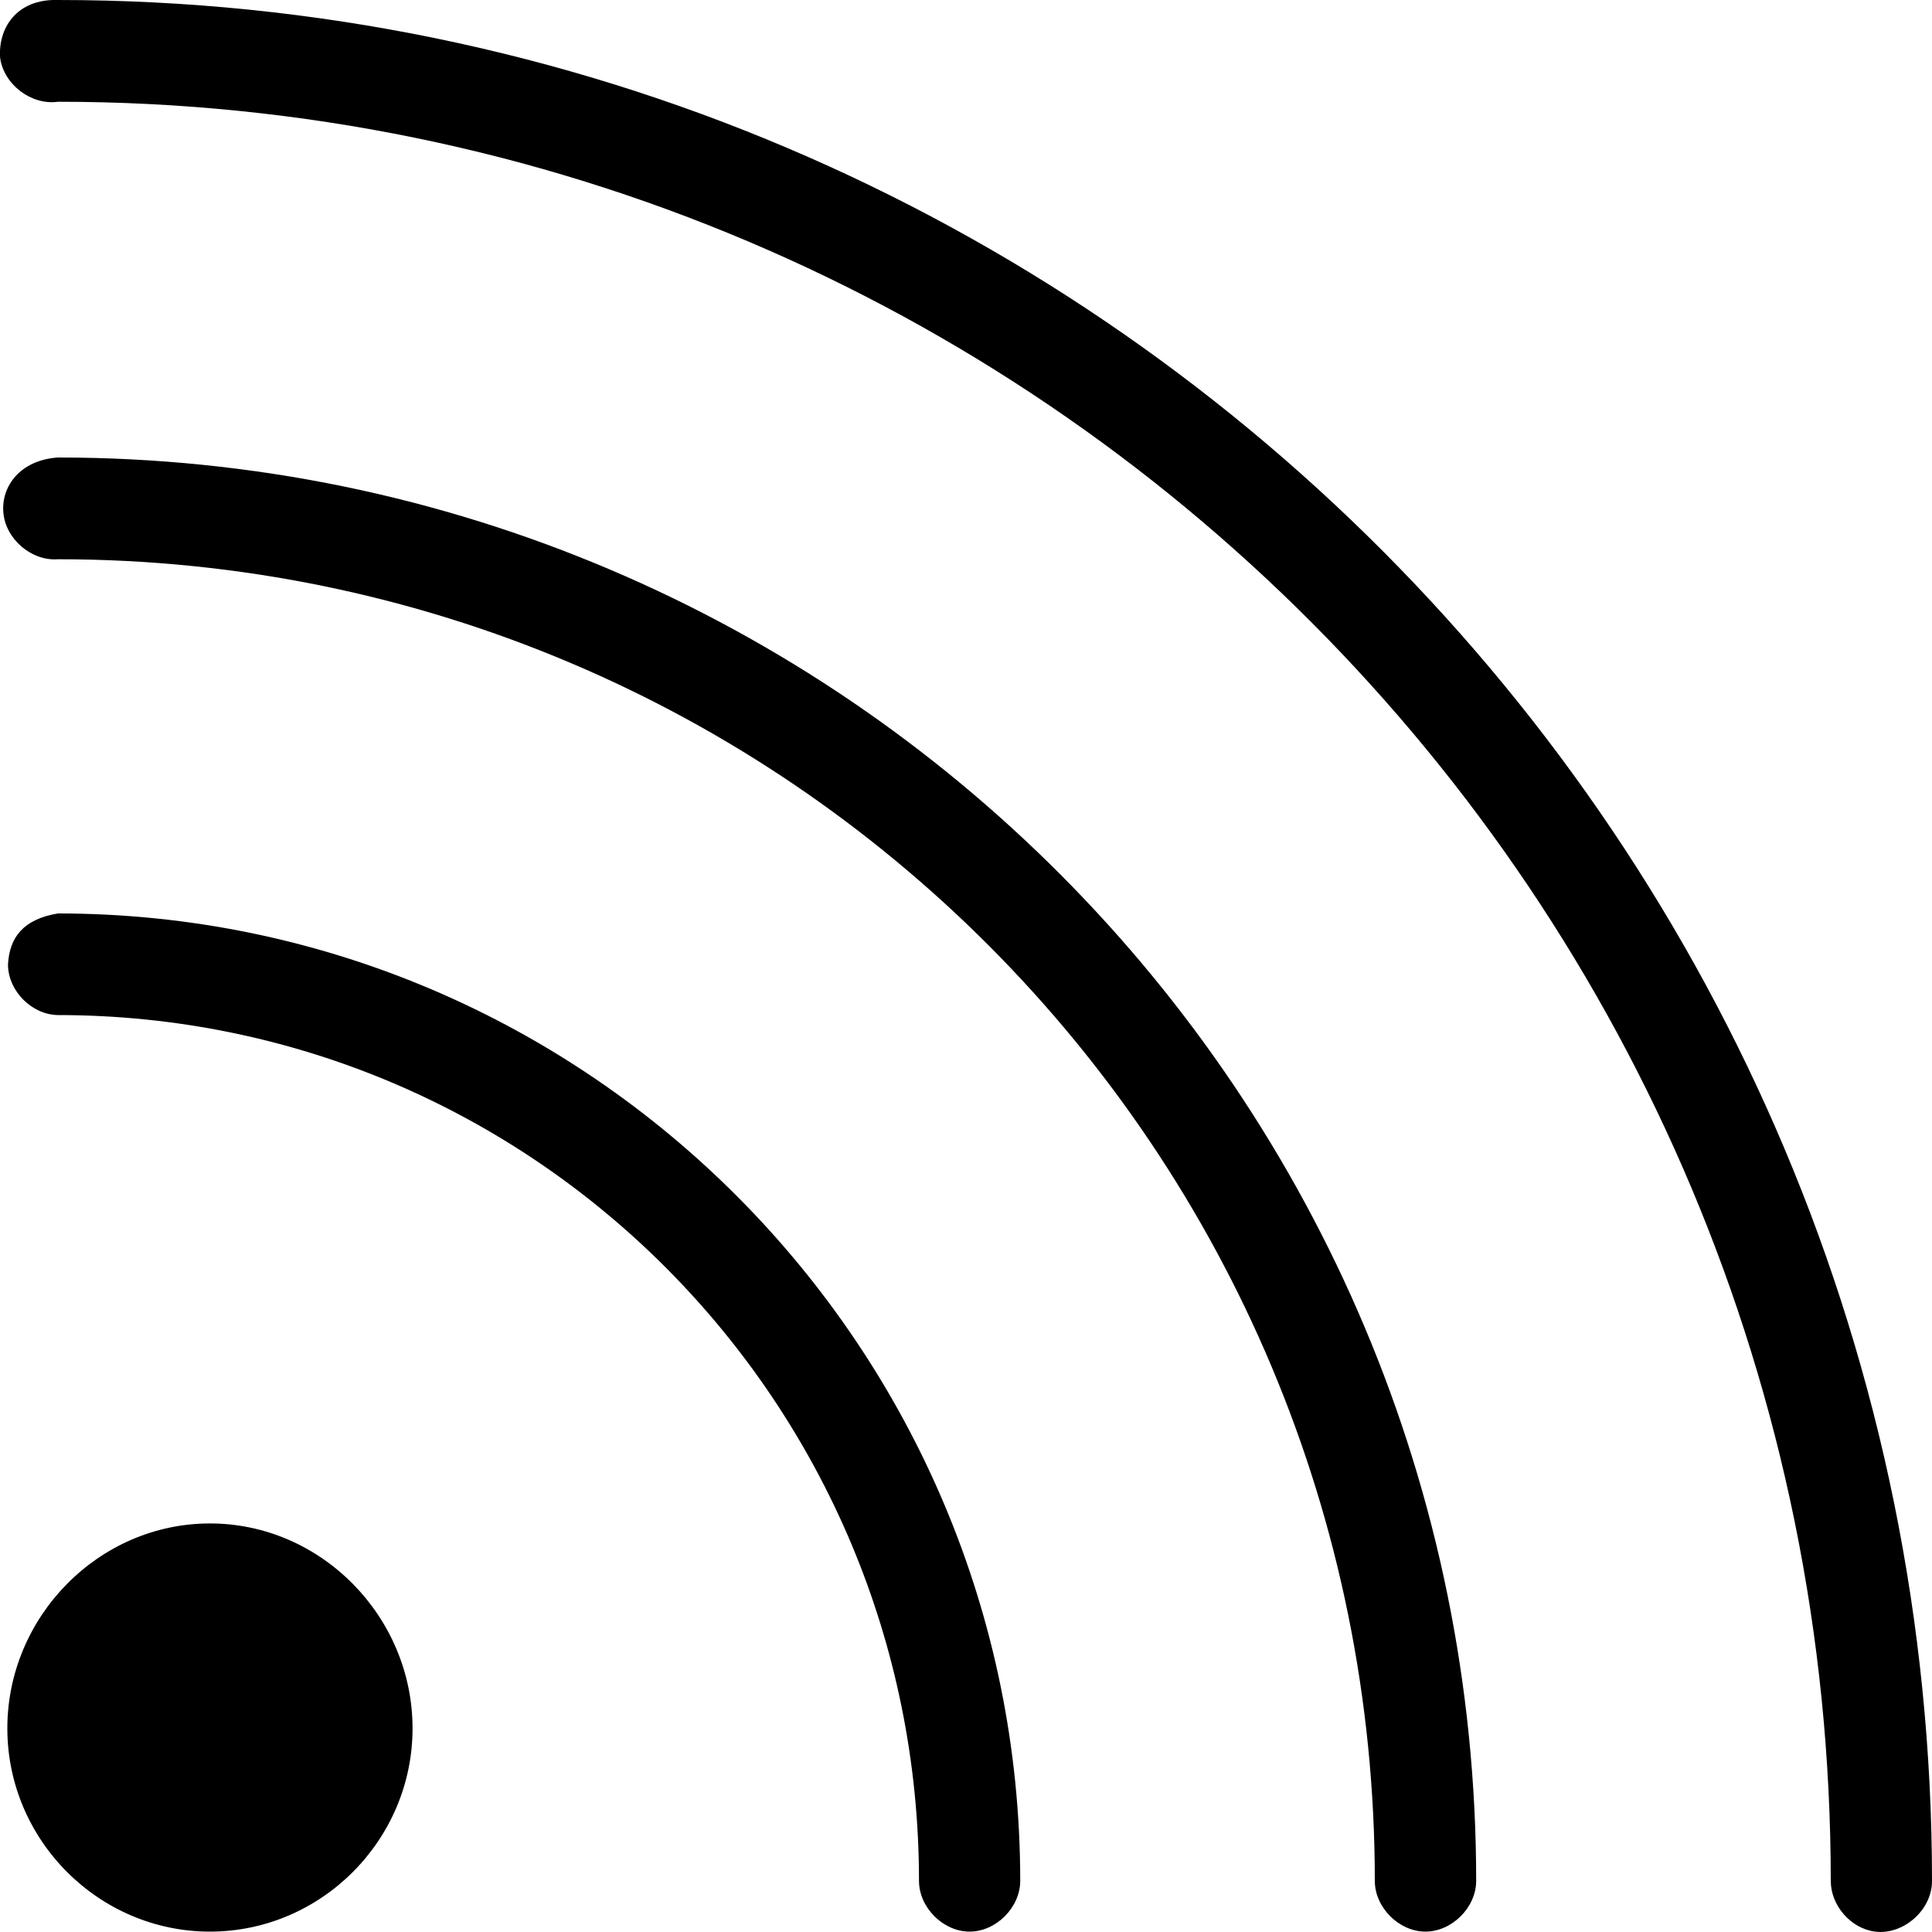 <svg xmlns="http://www.w3.org/2000/svg" width="15" height="15" viewBox="0 0 15 15">
  <path d="M0.001,0.45 C0.03,0.657 0.244,0.819 0.45,0.79 C8.056,0.79 14.214,6.969 14.214,14.603 C14.214,14.794 14.369,14.973 14.558,14.997 C14.779,15.025 15.002,14.827 15,14.603 C15,6.543 8.481,0 0.45,0 C0.126,-0.01 -0.016,0.222 0.001,0.45 Z"/>
  <path d="M0.026,3.978 C0.042,4.184 0.244,4.358 0.45,4.342 C6.101,4.342 10.674,8.931 10.674,14.603 C10.674,14.809 10.861,14.997 11.067,14.997 C11.273,14.997 11.461,14.809 11.461,14.603 C11.461,8.504 6.526,3.552 0.45,3.552 C0.155,3.572 0.009,3.777 0.026,3.978 Z"/>
  <path d="M.062 7.492C.065 7.695.247 7.878.45 7.881 4.146 7.881 7.135 10.893 7.135 14.603 7.135 14.809 7.322 14.997 7.528 14.997 7.734 14.997 7.921 14.809 7.921 14.603 7.921 10.466 4.571 7.092.45 7.092.183 7.136.072 7.276.062 7.492zM1.63 11.828C.766 11.828.057 12.552.057 13.419.057 14.286.766 14.997 1.63 14.997 2.494 14.997 3.203 14.286 3.203 13.419 3.203 12.552 2.494 11.828 1.63 11.828z"/>
  <path d="M1.63,12.629 C2.069,12.629 2.416,12.978 2.416,13.419 C2.416,13.859 2.069,14.196 1.63,14.196 C1.191,14.196 0.843,13.859 0.843,13.419 C0.843,12.978 1.191,12.629 1.63,12.629 Z"/>
</svg>
